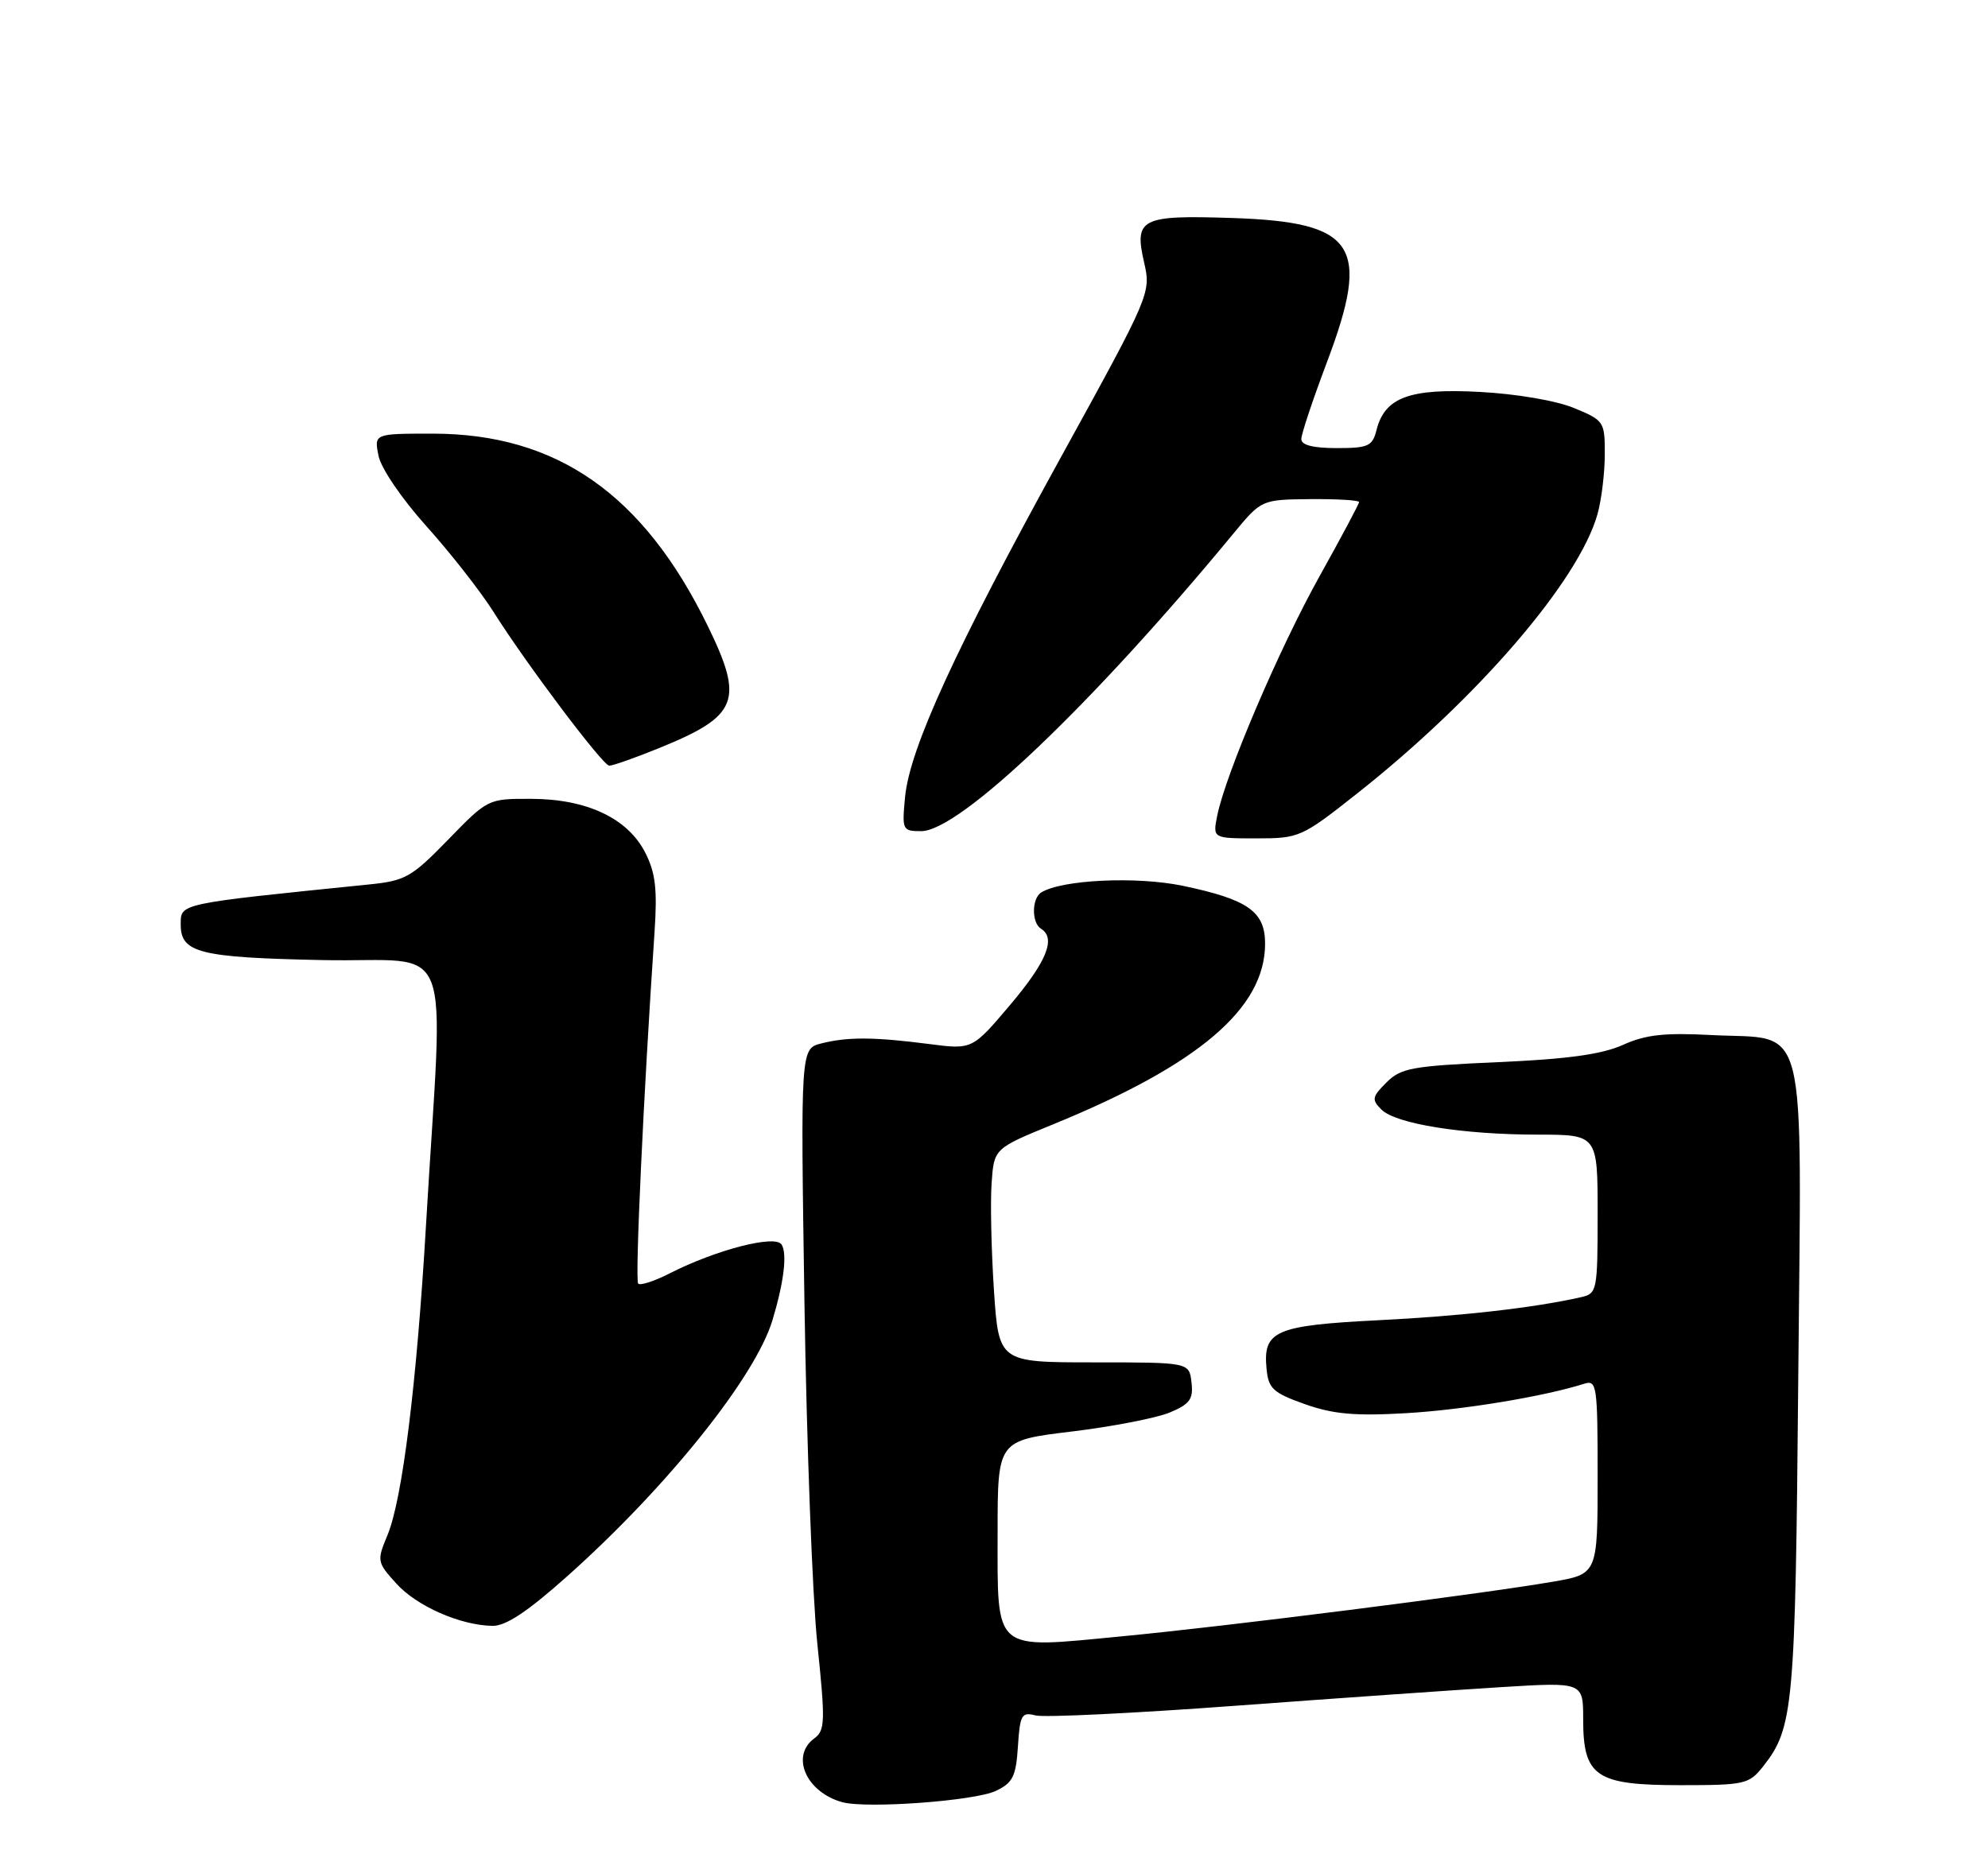 <?xml version="1.0" encoding="UTF-8" standalone="no"?>
<!DOCTYPE svg PUBLIC "-//W3C//DTD SVG 1.1//EN" "http://www.w3.org/Graphics/SVG/1.1/DTD/svg11.dtd" >
<svg xmlns="http://www.w3.org/2000/svg" xmlns:xlink="http://www.w3.org/1999/xlink" version="1.1" viewBox="0 0 275 256">
 <g >
 <path fill="currentColor"
d=" M 137.76 247.79 C 140.11 246.67 140.54 245.79 140.81 241.64 C 141.09 237.26 141.32 236.85 143.24 237.35 C 144.40 237.66 156.86 237.05 170.93 236.01 C 184.99 234.97 201.56 233.81 207.75 233.43 C 219.00 232.74 219.00 232.74 219.00 237.87 C 219.00 245.81 220.74 247.00 232.43 247.00 C 241.40 247.00 241.95 246.87 243.91 244.38 C 248.09 239.08 248.35 236.23 248.75 190.96 C 249.20 139.64 250.28 143.92 236.71 143.21 C 230.24 142.87 227.62 143.16 224.49 144.58 C 221.59 145.88 216.87 146.54 207.25 146.96 C 195.33 147.49 193.79 147.77 191.79 149.77 C 189.79 151.76 189.72 152.15 191.09 153.52 C 193.07 155.50 202.36 156.99 212.75 156.99 C 221.00 157.00 221.00 157.00 221.00 167.98 C 221.00 178.55 220.92 178.98 218.75 179.47 C 212.24 180.95 202.14 182.10 190.66 182.67 C 176.40 183.39 174.69 184.13 175.20 189.38 C 175.46 192.13 176.09 192.71 180.50 194.28 C 184.43 195.67 187.42 195.94 194.50 195.53 C 202.41 195.07 213.55 193.23 219.14 191.46 C 220.89 190.90 221.00 191.66 221.00 204.33 C 221.00 217.79 221.00 217.79 214.75 218.86 C 204.37 220.63 169.64 225.03 155.13 226.41 C 137.22 228.13 138.00 228.79 138.00 212.00 C 138.00 199.31 138.00 199.31 148.24 198.07 C 153.87 197.39 159.98 196.20 161.81 195.44 C 164.60 194.27 165.09 193.60 164.82 191.27 C 164.50 188.50 164.50 188.50 151.33 188.50 C 138.16 188.50 138.16 188.50 137.49 178.50 C 137.13 173.00 136.98 166.34 137.17 163.70 C 137.50 158.91 137.50 158.91 145.69 155.56 C 165.82 147.33 175.00 139.51 175.00 130.57 C 175.00 126.11 172.63 124.45 163.61 122.56 C 157.24 121.23 146.89 121.71 144.04 123.48 C 142.71 124.30 142.69 127.69 144.00 128.50 C 146.11 129.80 144.81 133.03 139.75 139.02 C 134.50 145.23 134.50 145.23 128.50 144.45 C 120.91 143.47 117.25 143.45 113.62 144.37 C 110.74 145.10 110.74 145.10 111.28 180.30 C 111.58 199.66 112.38 220.86 113.06 227.41 C 114.18 238.19 114.14 239.43 112.65 240.52 C 109.32 242.95 111.51 247.97 116.50 249.35 C 119.86 250.28 134.86 249.18 137.76 247.79 Z  M 78.49 218.07 C 92.29 205.75 104.47 190.55 106.85 182.68 C 108.43 177.45 108.92 173.48 108.12 172.20 C 107.26 170.80 99.10 172.90 92.65 176.18 C 90.54 177.26 88.57 177.90 88.28 177.61 C 87.82 177.15 89.02 151.39 90.54 129.00 C 90.94 123.06 90.68 120.77 89.27 118.00 C 86.86 113.23 81.20 110.55 73.50 110.53 C 67.51 110.51 67.49 110.52 62.00 116.17 C 56.92 121.39 56.08 121.87 51.00 122.38 C 24.47 125.08 25.00 124.97 25.00 127.94 C 25.00 131.84 27.59 132.49 44.67 132.84 C 63.21 133.22 61.34 128.40 58.93 169.50 C 57.65 191.41 55.65 207.52 53.60 212.40 C 52.12 215.96 52.15 216.14 54.79 219.07 C 57.62 222.22 63.65 224.88 68.12 224.96 C 69.97 224.99 72.98 222.99 78.49 218.07 Z  M 187.68 109.83 C 204.42 96.61 218.42 80.33 220.99 71.11 C 221.54 69.12 221.99 65.41 221.99 62.86 C 222.00 58.34 221.89 58.17 217.75 56.46 C 215.30 55.44 209.79 54.50 204.76 54.23 C 195.00 53.70 191.55 54.97 190.41 59.51 C 189.85 61.74 189.27 62.00 184.89 62.00 C 181.64 62.00 180.00 61.58 180.01 60.75 C 180.01 60.06 181.61 55.27 183.56 50.10 C 189.67 33.91 187.56 30.72 170.39 30.16 C 157.83 29.75 156.87 30.23 158.26 36.29 C 159.23 40.55 159.17 40.70 146.69 63.38 C 132.17 89.76 125.85 103.55 125.20 110.25 C 124.76 114.85 124.83 115.00 127.43 115.00 C 132.73 115.00 151.07 97.51 170.63 73.81 C 174.50 69.13 174.50 69.13 181.25 69.06 C 184.96 69.03 188.00 69.21 188.00 69.47 C 188.00 69.72 185.54 74.33 182.54 79.72 C 176.99 89.65 169.53 107.12 168.38 112.85 C 167.75 116.00 167.75 116.00 173.81 116.00 C 179.72 116.00 180.06 115.85 187.68 109.83 Z  M 91.19 103.50 C 102.12 99.06 102.95 96.96 97.92 86.64 C 89.02 68.38 77.03 60.00 59.84 60.00 C 51.75 60.00 51.75 60.00 52.36 63.06 C 52.71 64.80 55.56 68.99 58.99 72.81 C 62.30 76.49 66.47 81.82 68.26 84.65 C 72.76 91.80 83.34 105.86 84.27 105.94 C 84.69 105.97 87.81 104.88 91.19 103.50 Z "/>
</g>
</svg>